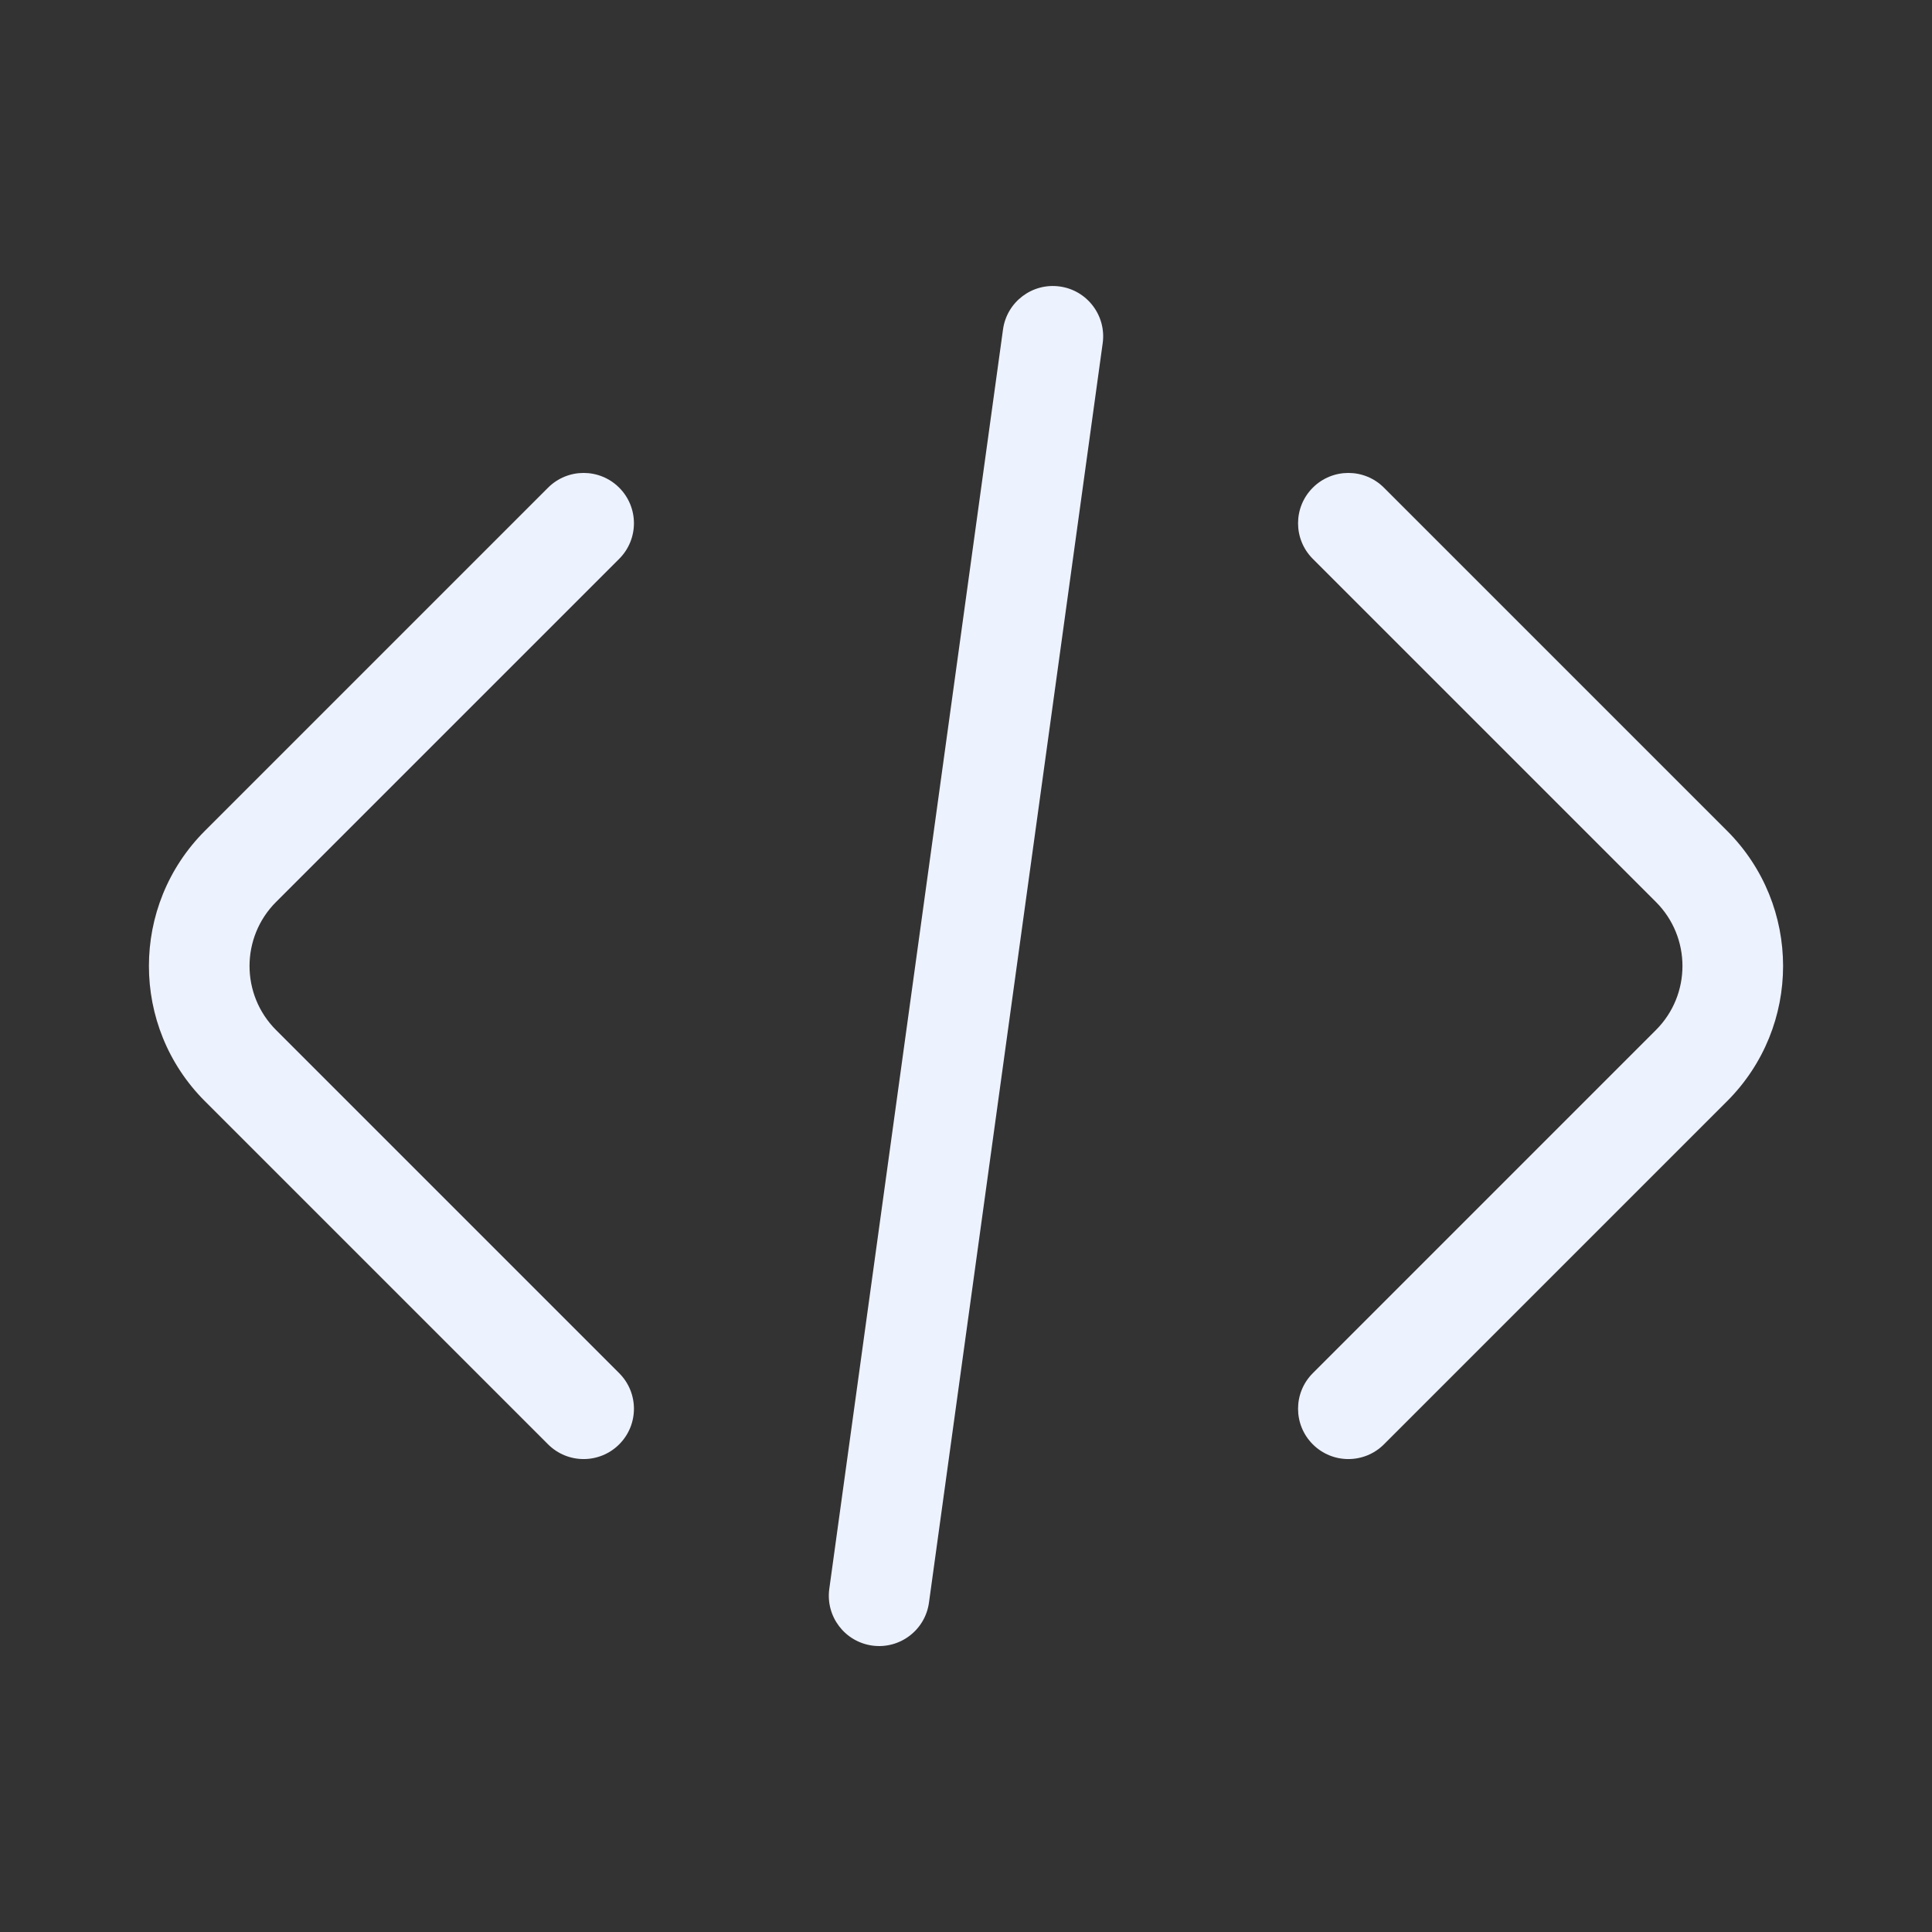 <svg xmlns="http://www.w3.org/2000/svg" width="96" height="96" fill="none" viewBox="0 0 96 96" id="code"><rect x="0" y="0" width="96" height="96" fill="#333333" stroke="none"/><path fill="url(#paint0_linear_1208_3222)" fill-rule="evenodd" d="M54.792 17.053C54.981 15.685 54.025 14.423 52.657 14.235C51.289 14.046 50.028 15.002 49.839 16.37L41.207 78.95C41.019 80.317 41.974 81.579 43.342 81.768C44.71 81.957 45.972 81.001 46.16 79.633L54.792 17.053ZM30.768 24.233C31.744 25.209 31.744 26.792 30.768 27.768L13.717 44.818C11.96 46.576 11.96 49.425 13.717 51.182L30.768 68.233C31.744 69.209 31.744 70.792 30.768 71.768C29.791 72.744 28.209 72.744 27.232 71.768L10.182 54.718C6.472 51.008 6.472 44.993 10.182 41.283L27.232 24.233C28.209 23.256 29.791 23.256 30.768 24.233ZM65.232 24.233C64.256 25.209 64.256 26.792 65.232 27.768L82.282 44.818C84.04 46.576 84.04 49.425 82.282 51.182L65.232 68.233C64.256 69.209 64.256 70.792 65.232 71.768C66.209 72.744 67.791 72.744 68.768 71.768L85.818 54.718C89.528 51.008 89.528 44.993 85.818 41.283L68.768 24.233C67.791 23.256 66.209 23.256 65.232 24.233Z" clip-rule="evenodd"></path><defs><linearGradient id="paint0_linear_1208_3222" x1="48" x2="48" y1="14.211" y2="81.792" gradientUnits="userSpaceOnUse"><stop stop-color="#edf2ff"></stop><stop offset="1" stop-color="#edf2ff"></stop></linearGradient></defs></svg>